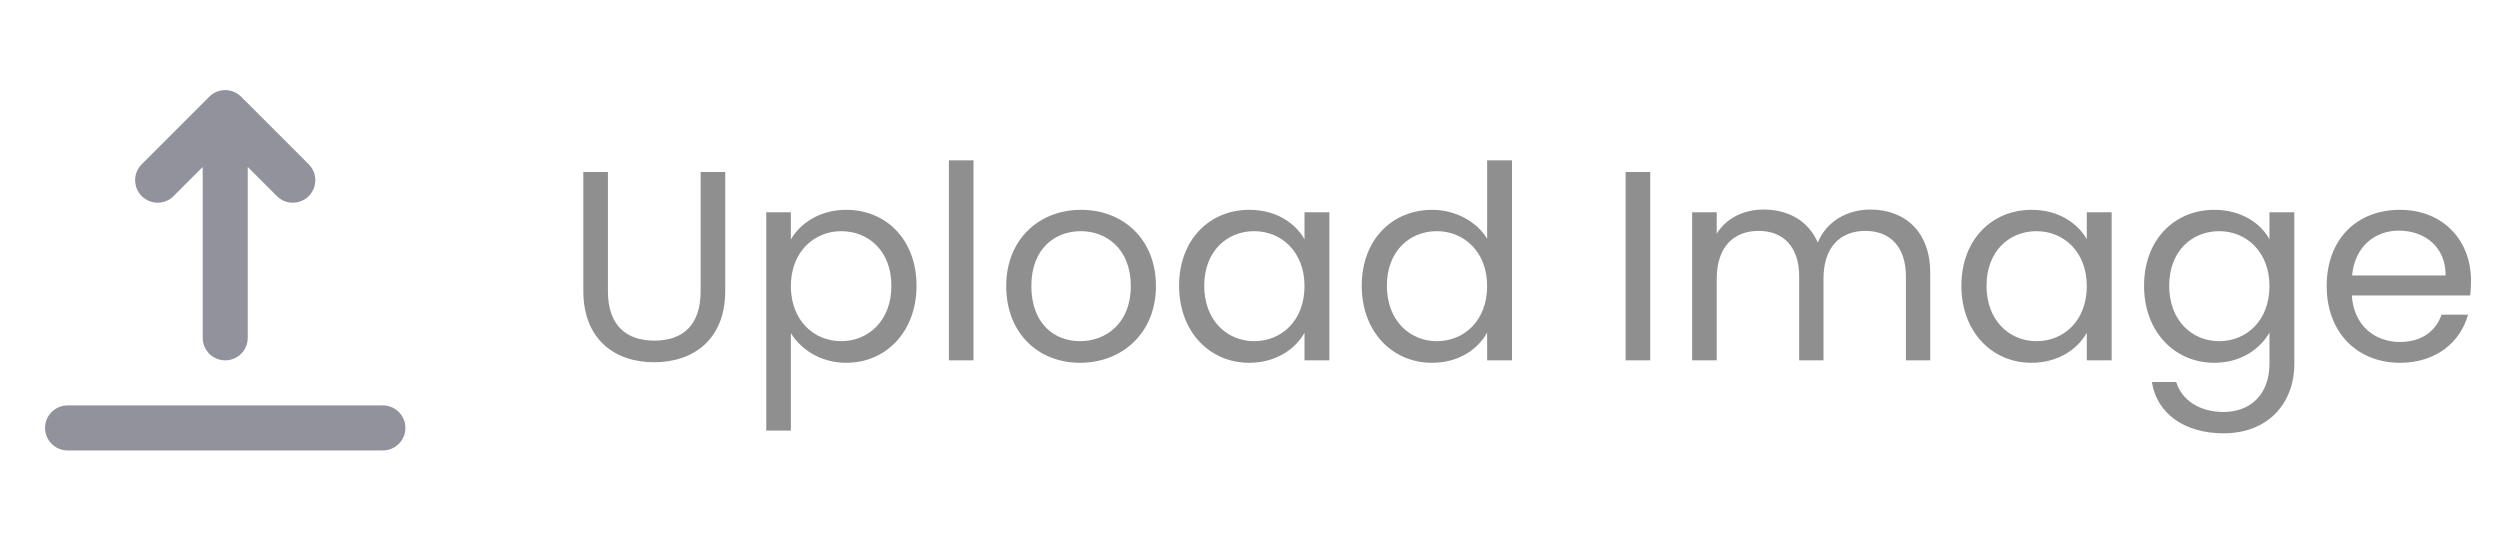 <svg width="111" height="24" viewBox="0 0 111 24" fill="none" xmlns="http://www.w3.org/2000/svg">
<path d="M25.9 12.916C25.9 15.088 27.316 16.084 29.044 16.084C30.772 16.084 32.2 15.088 32.2 12.916V7.636H31.108V12.928C31.108 14.464 30.292 15.124 29.056 15.124C27.82 15.124 26.992 14.464 26.992 12.928V7.636H25.9V12.916ZM35.114 10.636V9.424H34.022V19.12H35.114V14.788C35.522 15.46 36.374 16.108 37.574 16.108C39.338 16.108 40.694 14.728 40.694 12.688C40.694 10.636 39.338 9.316 37.574 9.316C36.374 9.316 35.51 9.94 35.114 10.636ZM39.578 12.688C39.578 14.236 38.558 15.148 37.346 15.148C36.158 15.148 35.114 14.248 35.114 12.7C35.114 11.176 36.158 10.264 37.346 10.264C38.558 10.264 39.578 11.14 39.578 12.688ZM42.131 16H43.223V7.12H42.131V16ZM51.324 12.7C51.324 10.624 49.872 9.316 48 9.316C46.14 9.316 44.676 10.624 44.676 12.7C44.676 14.788 46.092 16.108 47.952 16.108C49.824 16.108 51.324 14.788 51.324 12.7ZM45.792 12.7C45.792 11.044 46.836 10.264 47.988 10.264C49.116 10.264 50.208 11.044 50.208 12.7C50.208 14.368 49.092 15.148 47.952 15.148C46.812 15.148 45.792 14.368 45.792 12.7ZM52.352 12.688C52.352 14.728 53.708 16.108 55.46 16.108C56.672 16.108 57.524 15.484 57.92 14.776V16H59.024V9.424H57.92V10.624C57.536 9.94 56.696 9.316 55.472 9.316C53.708 9.316 52.352 10.636 52.352 12.688ZM57.92 12.7C57.92 14.248 56.888 15.148 55.688 15.148C54.488 15.148 53.468 14.236 53.468 12.688C53.468 11.14 54.488 10.264 55.688 10.264C56.888 10.264 57.92 11.176 57.92 12.7ZM60.461 12.688C60.461 14.728 61.817 16.108 63.581 16.108C64.781 16.108 65.633 15.496 66.029 14.764V16H67.133V7.12H66.029V10.6C65.573 9.844 64.625 9.316 63.593 9.316C61.817 9.316 60.461 10.636 60.461 12.688ZM66.029 12.7C66.029 14.248 64.997 15.148 63.797 15.148C62.597 15.148 61.577 14.236 61.577 12.688C61.577 11.14 62.597 10.264 63.797 10.264C64.997 10.264 66.029 11.176 66.029 12.7ZM72.178 16H73.27V7.636H72.178V16ZM84.623 16H85.703V12.124C85.703 10.24 84.539 9.304 83.039 9.304C82.031 9.304 81.095 9.82 80.711 10.768C80.279 9.784 79.379 9.304 78.299 9.304C77.435 9.304 76.655 9.676 76.223 10.372V9.424H75.131V16H76.223V12.376C76.223 10.96 76.979 10.252 78.083 10.252C79.163 10.252 79.883 10.936 79.883 12.28V16H80.963V12.376C80.963 10.96 81.719 10.252 82.823 10.252C83.903 10.252 84.623 10.936 84.623 12.28V16ZM87.086 12.688C87.086 14.728 88.442 16.108 90.194 16.108C91.406 16.108 92.258 15.484 92.654 14.776V16H93.758V9.424H92.654V10.624C92.27 9.94 91.43 9.316 90.206 9.316C88.442 9.316 87.086 10.636 87.086 12.688ZM92.654 12.7C92.654 14.248 91.622 15.148 90.422 15.148C89.222 15.148 88.202 14.236 88.202 12.688C88.202 11.14 89.222 10.264 90.422 10.264C91.622 10.264 92.654 11.176 92.654 12.7ZM95.196 12.688C95.196 14.728 96.552 16.108 98.316 16.108C99.516 16.108 100.368 15.472 100.764 14.764V16.144C100.764 17.548 99.888 18.292 98.724 18.292C97.644 18.292 96.864 17.752 96.624 16.96H95.544C95.76 18.364 96.996 19.24 98.724 19.24C100.656 19.24 101.868 17.956 101.868 16.144V9.424H100.764V10.624C100.38 9.916 99.516 9.316 98.316 9.316C96.552 9.316 95.196 10.636 95.196 12.688ZM100.764 12.7C100.764 14.248 99.732 15.148 98.532 15.148C97.332 15.148 96.312 14.236 96.312 12.688C96.312 11.14 97.332 10.264 98.532 10.264C99.732 10.264 100.764 11.176 100.764 12.7ZM106.509 10.24C107.637 10.24 108.597 10.948 108.585 12.232H104.433C104.553 10.948 105.441 10.24 106.509 10.24ZM109.581 13.972H108.405C108.165 14.68 107.541 15.184 106.557 15.184C105.441 15.184 104.505 14.452 104.421 13.12H109.677C109.701 12.892 109.713 12.7 109.713 12.46C109.713 10.66 108.465 9.316 106.557 9.316C104.637 9.316 103.305 10.624 103.305 12.7C103.305 14.788 104.685 16.108 106.557 16.108C108.189 16.108 109.245 15.172 109.581 13.972Z" fill="#8F8F8F"/>
<path d="M10.707 4.293C10.316 3.902 9.684 3.902 9.293 4.293L6.293 7.293C5.902 7.684 5.902 8.316 6.293 8.707C6.488 8.902 6.744 9 7 9C7.256 9 7.512 8.902 7.707 8.707L9 7.414V15C9 15.552 9.447 16 10 16C10.553 16 11 15.552 11 15V7.414L12.293 8.707C12.684 9.098 13.316 9.098 13.707 8.707C14.098 8.316 14.098 7.684 13.707 7.293L10.707 4.293Z" fill="#92929D"/>
<path d="M3 18C2.448 18 2 18.448 2 19C2 19.552 2.448 20 3 20H17C17.552 20 18 19.552 18 19C18 18.448 17.552 18 17 18H3Z" fill="#92929D"/>
</svg>
